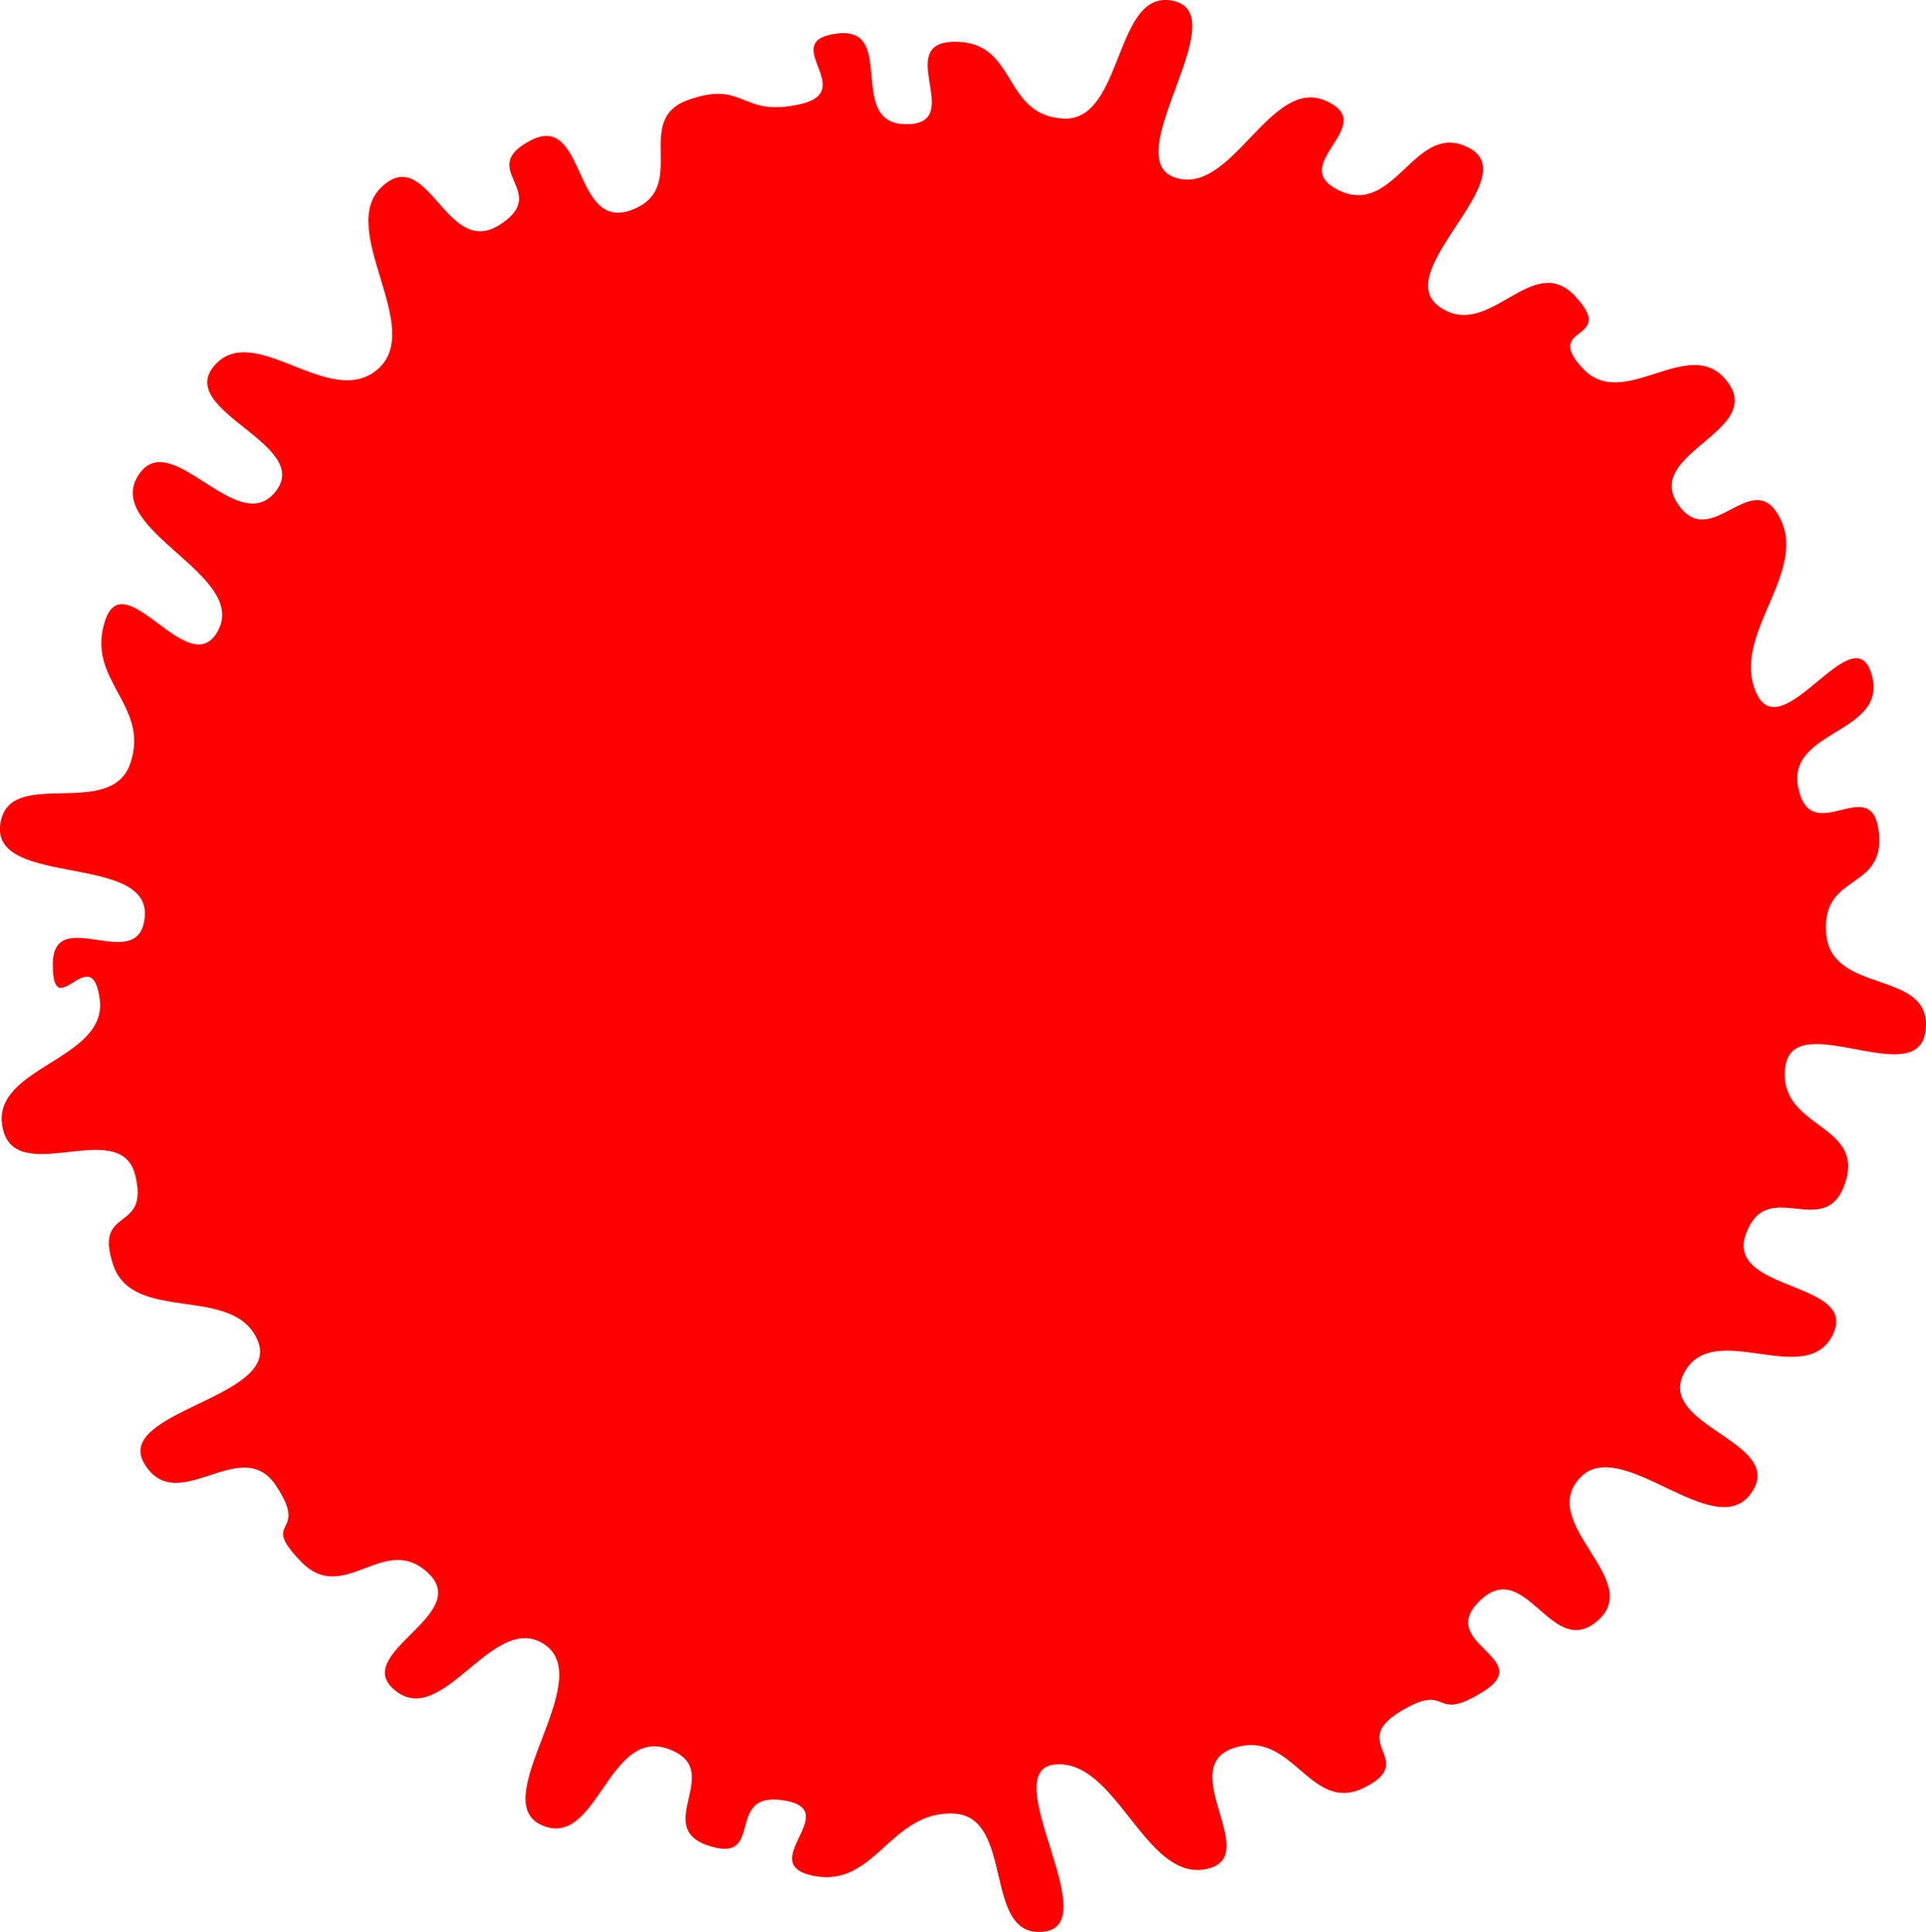 <?xml version="1.0" encoding="UTF-8" standalone="no"?>
<!-- Created with Inkscape (http://www.inkscape.org/) -->

<svg
   xmlns:dc="http://purl.org/dc/elements/1.1/"
   xmlns:cc="http://creativecommons.org/ns#"
   xmlns:rdf="http://www.w3.org/1999/02/22-rdf-syntax-ns#"
   xmlns:svg="http://www.w3.org/2000/svg"
   xmlns="http://www.w3.org/2000/svg"
   xmlns:sodipodi="http://sodipodi.sourceforge.net/DTD/sodipodi-0.dtd"
   xmlns:inkscape="http://www.inkscape.org/namespaces/inkscape"
   width="198.563mm"
   height="199.193mm"
   viewBox="0 0 198.563 199.193"
   version="1.1"
   id="svg8"
   inkscape:version="0.92.5 (2060ec1f9f, 2020-04-08)"
   sodipodi:docname="splat.svg">
  <defs
     id="defs2" />
  <sodipodi:namedview
     id="base"
     pagecolor="#ffffff"
     bordercolor="#666666"
     borderopacity="1.0"
     inkscape:pageopacity="0.0"
     inkscape:pageshadow="2"
     inkscape:zoom="0.35"
     inkscape:cx="305.78683"
     inkscape:cy="21.316738"
     inkscape:document-units="mm"
     inkscape:current-layer="layer1"
     showgrid="false"
     inkscape:window-width="1280"
     inkscape:window-height="717"
     inkscape:window-x="0"
     inkscape:window-y="0"
     inkscape:window-maximized="1"
     fit-margin-top="0"
     fit-margin-left="0"
     fit-margin-right="0"
     fit-margin-bottom="0" />
  <g
     inkscape:label="Layer 1"
     inkscape:groupmode="layer"
     id="layer1"
     transform="translate(66.543,45.476)">
    <path
       sodipodi:type="star"
       style="opacity:1;fill:#ff0000;fill-opacity:1;fill-rule:nonzero;stroke:none;stroke-width:0.2;stroke-linecap:round;stroke-linejoin:round;stroke-miterlimit:4;stroke-dasharray:none;stroke-opacity:1;paint-order:fill markers stroke"
       id="path817"
       sodipodi:sides="35"
       sodipodi:cx="32.505951"
       sodipodi:cy="52.827377"
       sodipodi:r1="96.726463"
       sodipodi:r2="85.539536"
       sodipodi:arg1="0.43568287"
       sodipodi:arg2="0.52544266"
       inkscape:flatsided="false"
       inkscape:rounded="0.46"
       inkscape:randomized="0.046"
       d="m 122.404,92.165 c -2.785,5.607 -12.275,-1.721 -15.298,3.862 -3.023,5.583 10.653,7.143 6.883,12.456 -3.77,5.312 -13.509,-6.247 -17.718,-1.508 -4.209,4.739 6.678,10.465 1.918,14.637 -4.76,4.172 -7.368,-6.563 -12.109,-2.098 -4.741,4.464 5.795,5.949 0.327,9.399 -5.468,3.45 -3.293,-1.147 -8.641,2.116 -5.348,3.263 1.951,5.018 -3.663,7.812 -5.614,2.794 -7.34,-6.145 -13.475,-4.08 -6.135,2.066 3.249,11.396 -2.944,12.498 -6.193,1.102 -9.136,-11.356 -15.422,-10.811 -6.286,0.545 5.239,16.488 -1.181,17.238 -6.42,0.75 -2.903,-11.968 -9.378,-12.18 -6.475,-0.212 -8.024,7.655 -14.315,6.44 -6.291,-1.214 3.167,-6.773 -3.105,-7.79 -6.272,-1.017 -1.828,6.62 -7.77,4.671 -5.942,-1.949 1.924,-7.884 -4.237,-10.004 -6.161,-2.12 -7.279,10.44 -12.988,7.876 -5.709,-2.564 5.652,-14.826 0.395,-18.556 -5.257,-3.729 -10.436,8.553 -15.387,4.755 -4.95,-3.798 7.887,-7.805 3.337,-12.152 -4.549,-4.346 -8.686,3.397 -13.134,-1.202 -4.448,-4.599 0.981,-2.51 -2.608,-7.875 -3.589,-5.365 -10.073,3.326 -13.505,-2.153 -3.432,-5.479 14.088,-6.811 11.655,-12.733 -2.433,-5.921 -12.853,-1.684 -14.916,-7.851 -2.063,-6.167 3.815,-3.173 2.265,-9.276 -1.55,-6.103 -12.346,1.457 -13.658,-4.849 -1.313,-6.306 10.81,-6.924 10.011,-13.23 -0.799,-6.306 -4.852,2.79 -4.84,-3.618 0.012,-6.407 9.07,1.359 9.486,-5.022 0.416,-6.381 -15.589,-2.987 -14.915,-9.298 0.674,-6.311 11.425,-0.403 13.435,-6.447 2.01,-6.044 -4.631,-8.5 -2.622,-14.655 2.009,-6.154 8.787,6.64 11.691,0.932 2.904,-5.708 -11.632,-10.263 -8.343,-15.802 3.289,-5.538 10.257,6.477 14.215,1.568 3.958,-4.909 -10.379,-8.33 -6.274,-13.032 4.105,-4.702 11.94,4.66 16.836,0.38 4.897,-4.28 -4.322,-14.437 0.439,-18.827 4.761,-4.39 6.6,7.432 12.084,3.975 5.484,-3.457 -2.504,-5.731 3.228,-8.725 5.732,-2.994 4.311,9.457 10.406,7.172 6.095,-2.285 -0.023,-9.29 5.858,-11.359 5.881,-2.069 5.297,1.827 11.473,0.459 6.176,-1.367 -2.399,-6.506 3.854,-7.296 6.253,-0.79 0.859,9.347 7.131,9.349 6.271,0.002 -1.487,-8.468 5.015,-8.502 6.502,-0.034 4.824,7.547 11.154,7.922 6.33,0.375 5.211,-13.654 11.473,-12.111 6.262,1.544 -5.853,16.157 0.041,18.181 5.894,2.024 9.804,-10.44 15.562,-7.912 5.758,2.528 -4.303,6.649 1.48,9.295 5.782,2.646 7.797,-7.481 13.394,-4.377 5.597,3.103 -8.284,12.684 -3.154,16.32 5.131,3.636 9.555,-5.847 13.999,-1.088 4.444,4.759 -3.452,2.888 0.797,7.459 4.249,4.571 11.054,-3.738 14.906,1.366 3.852,5.104 -8.58,7.357 -5.142,12.559 3.437,5.202 7.755,-4.127 10.585,1.548 2.83,5.675 -5.112,12.019 -2.484,17.941 2.627,5.922 10.046,-8.145 11.893,-1.907 1.847,6.238 -8.908,5.626 -7.536,11.813 1.372,6.187 7.54,-1.778 8.286,4.42 0.746,6.198 -5.962,4.158 -5.421,10.548 0.541,6.39 10.995,3.57 10.246,9.976 -0.749,6.406 -13.691,-2.545 -14.468,3.797 -0.777,6.341 8.207,5.708 6.188,11.883 -2.019,6.175 -8.023,-0.788 -10.236,5.268 -2.213,6.056 11.723,4.827 8.938,10.434 z"
       inkscape:transform-center-x="0.080979191"
       inkscape:transform-center-y="-0.16225493" />
  </g>
</svg>
